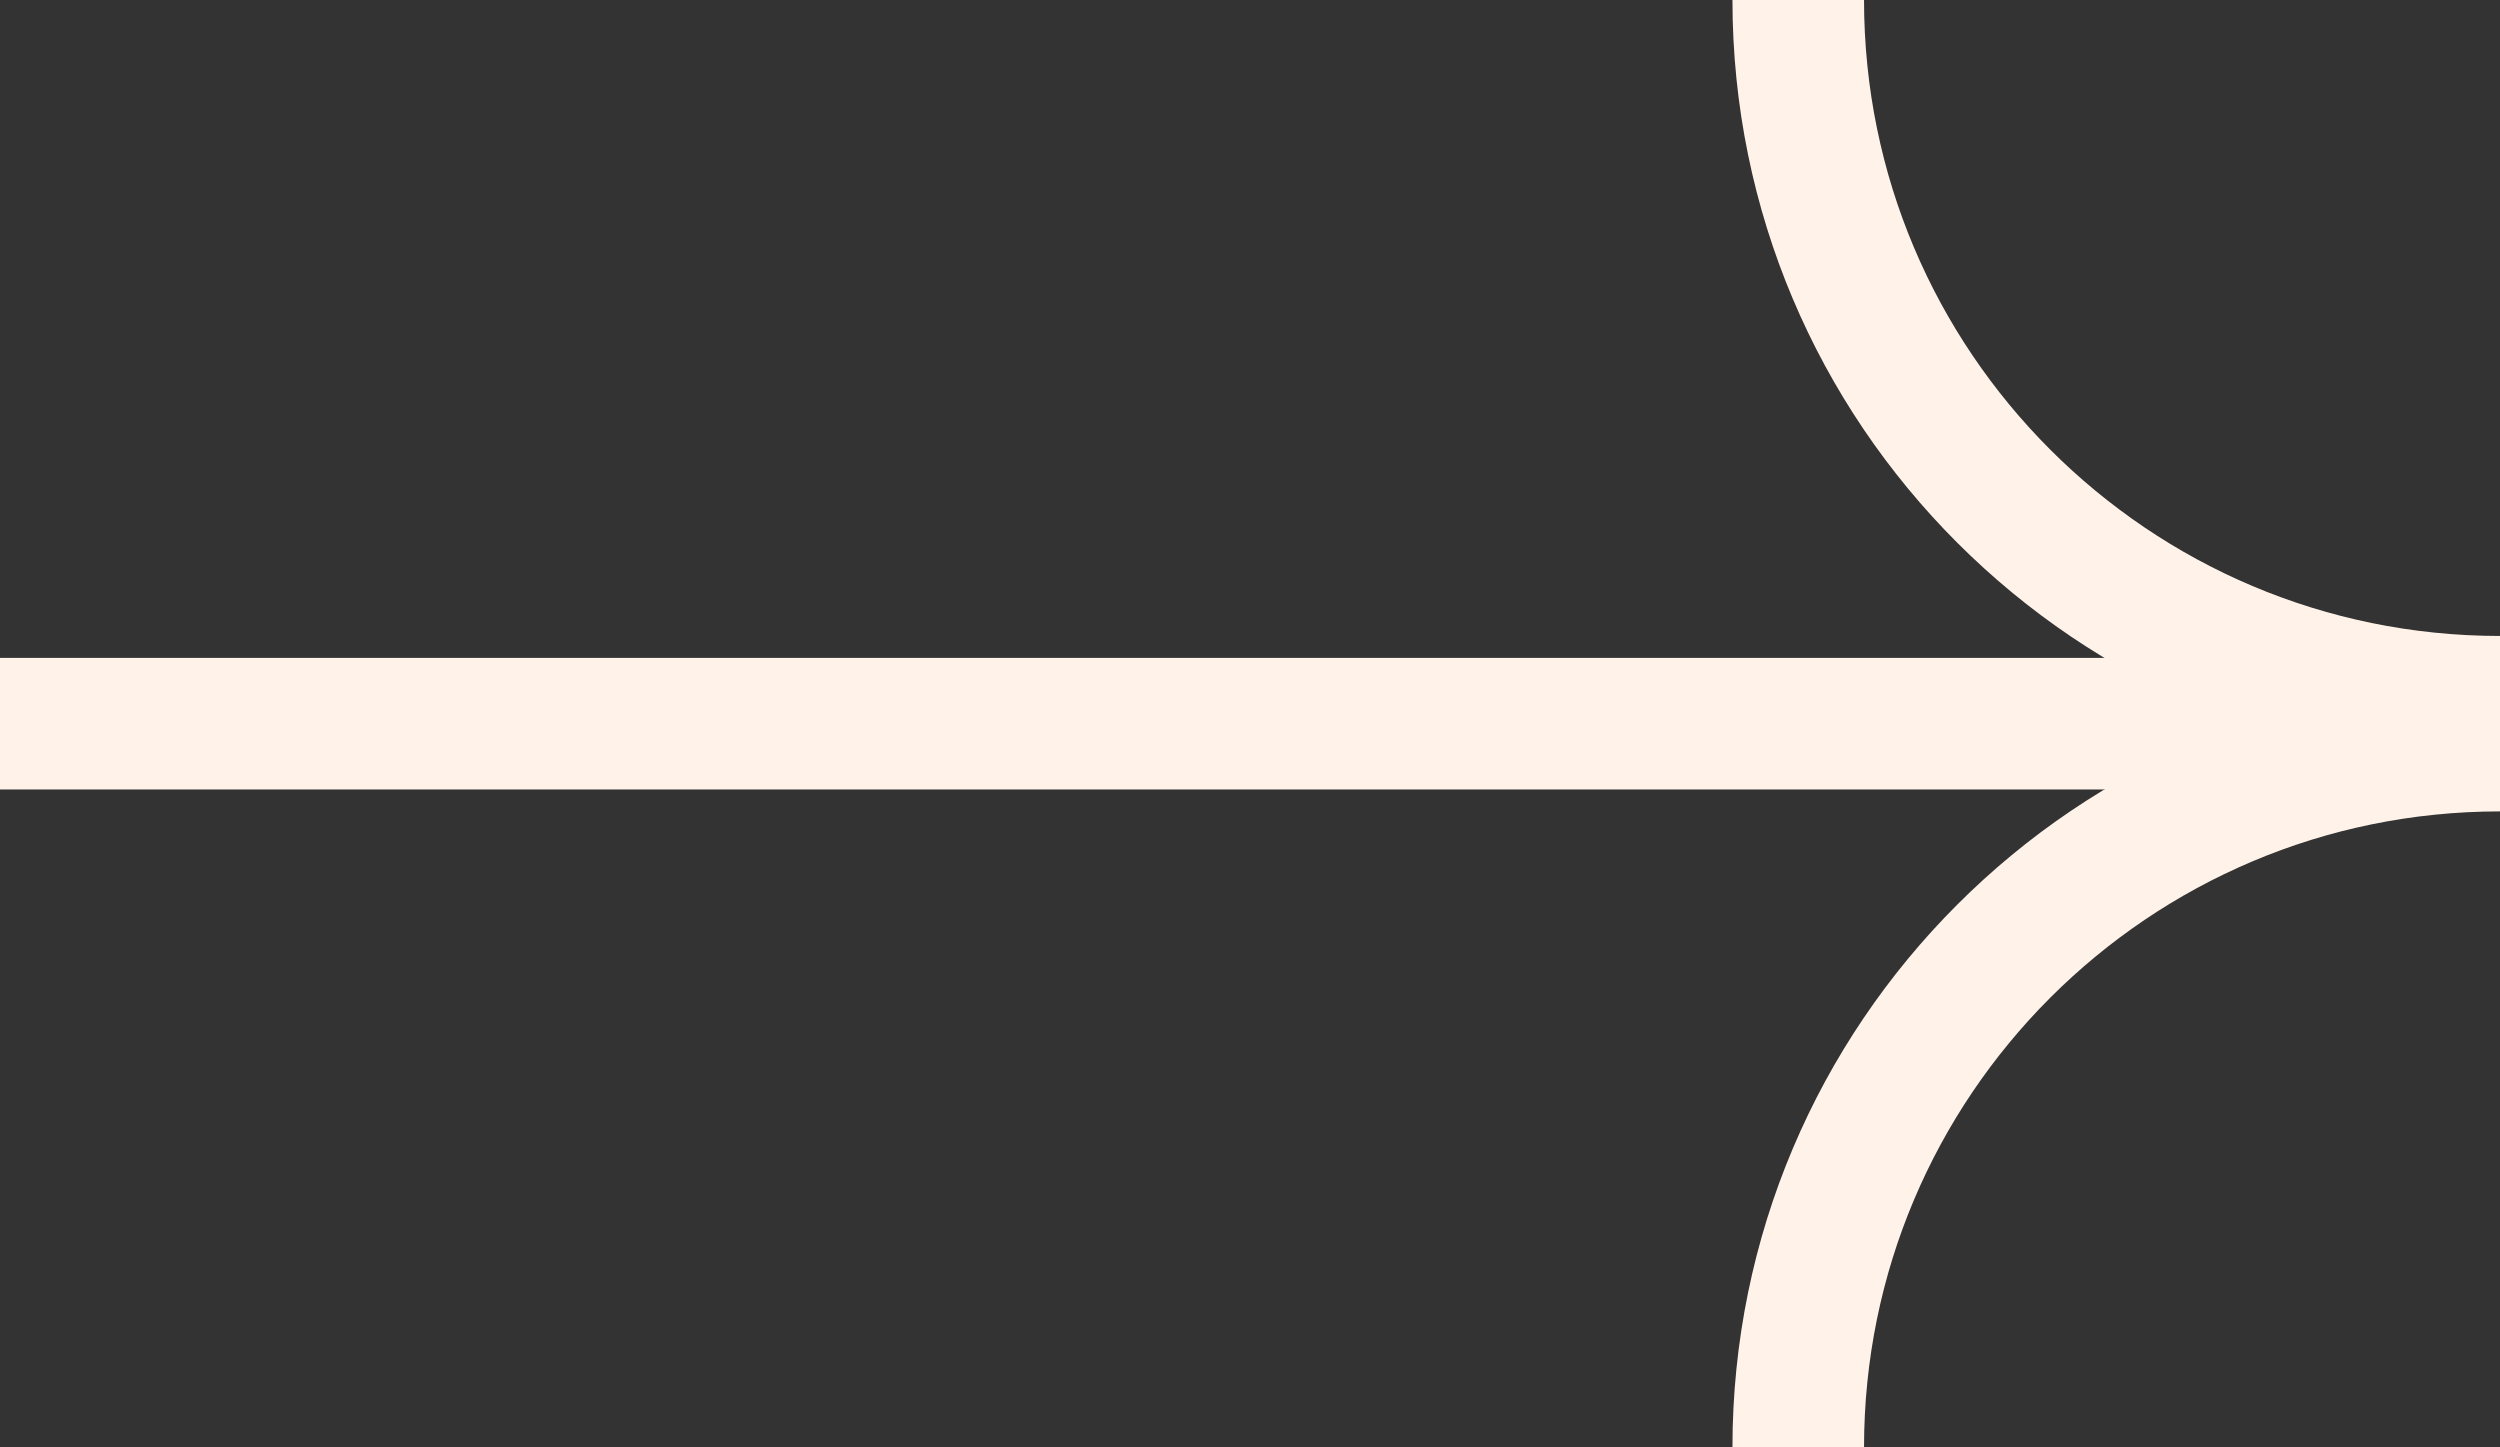 <svg width="57" height="33" viewBox="0 0 57 33" fill="none" xmlns="http://www.w3.org/2000/svg">
<rect x="0" y="0" width="57" height="33" fill="#333333" stroke="none"/>
<path d="M0 16.5H57" stroke="#FFF3E9" stroke-width="3"/>
<path d="M57 16C48.163 16 41 8.837 41 0" stroke="#FFF3E9" stroke-width="3"/>
<path d="M41 33C41 24.163 48.163 17 57 17" stroke="#FFF3E9" stroke-width="3"/>
</svg>
